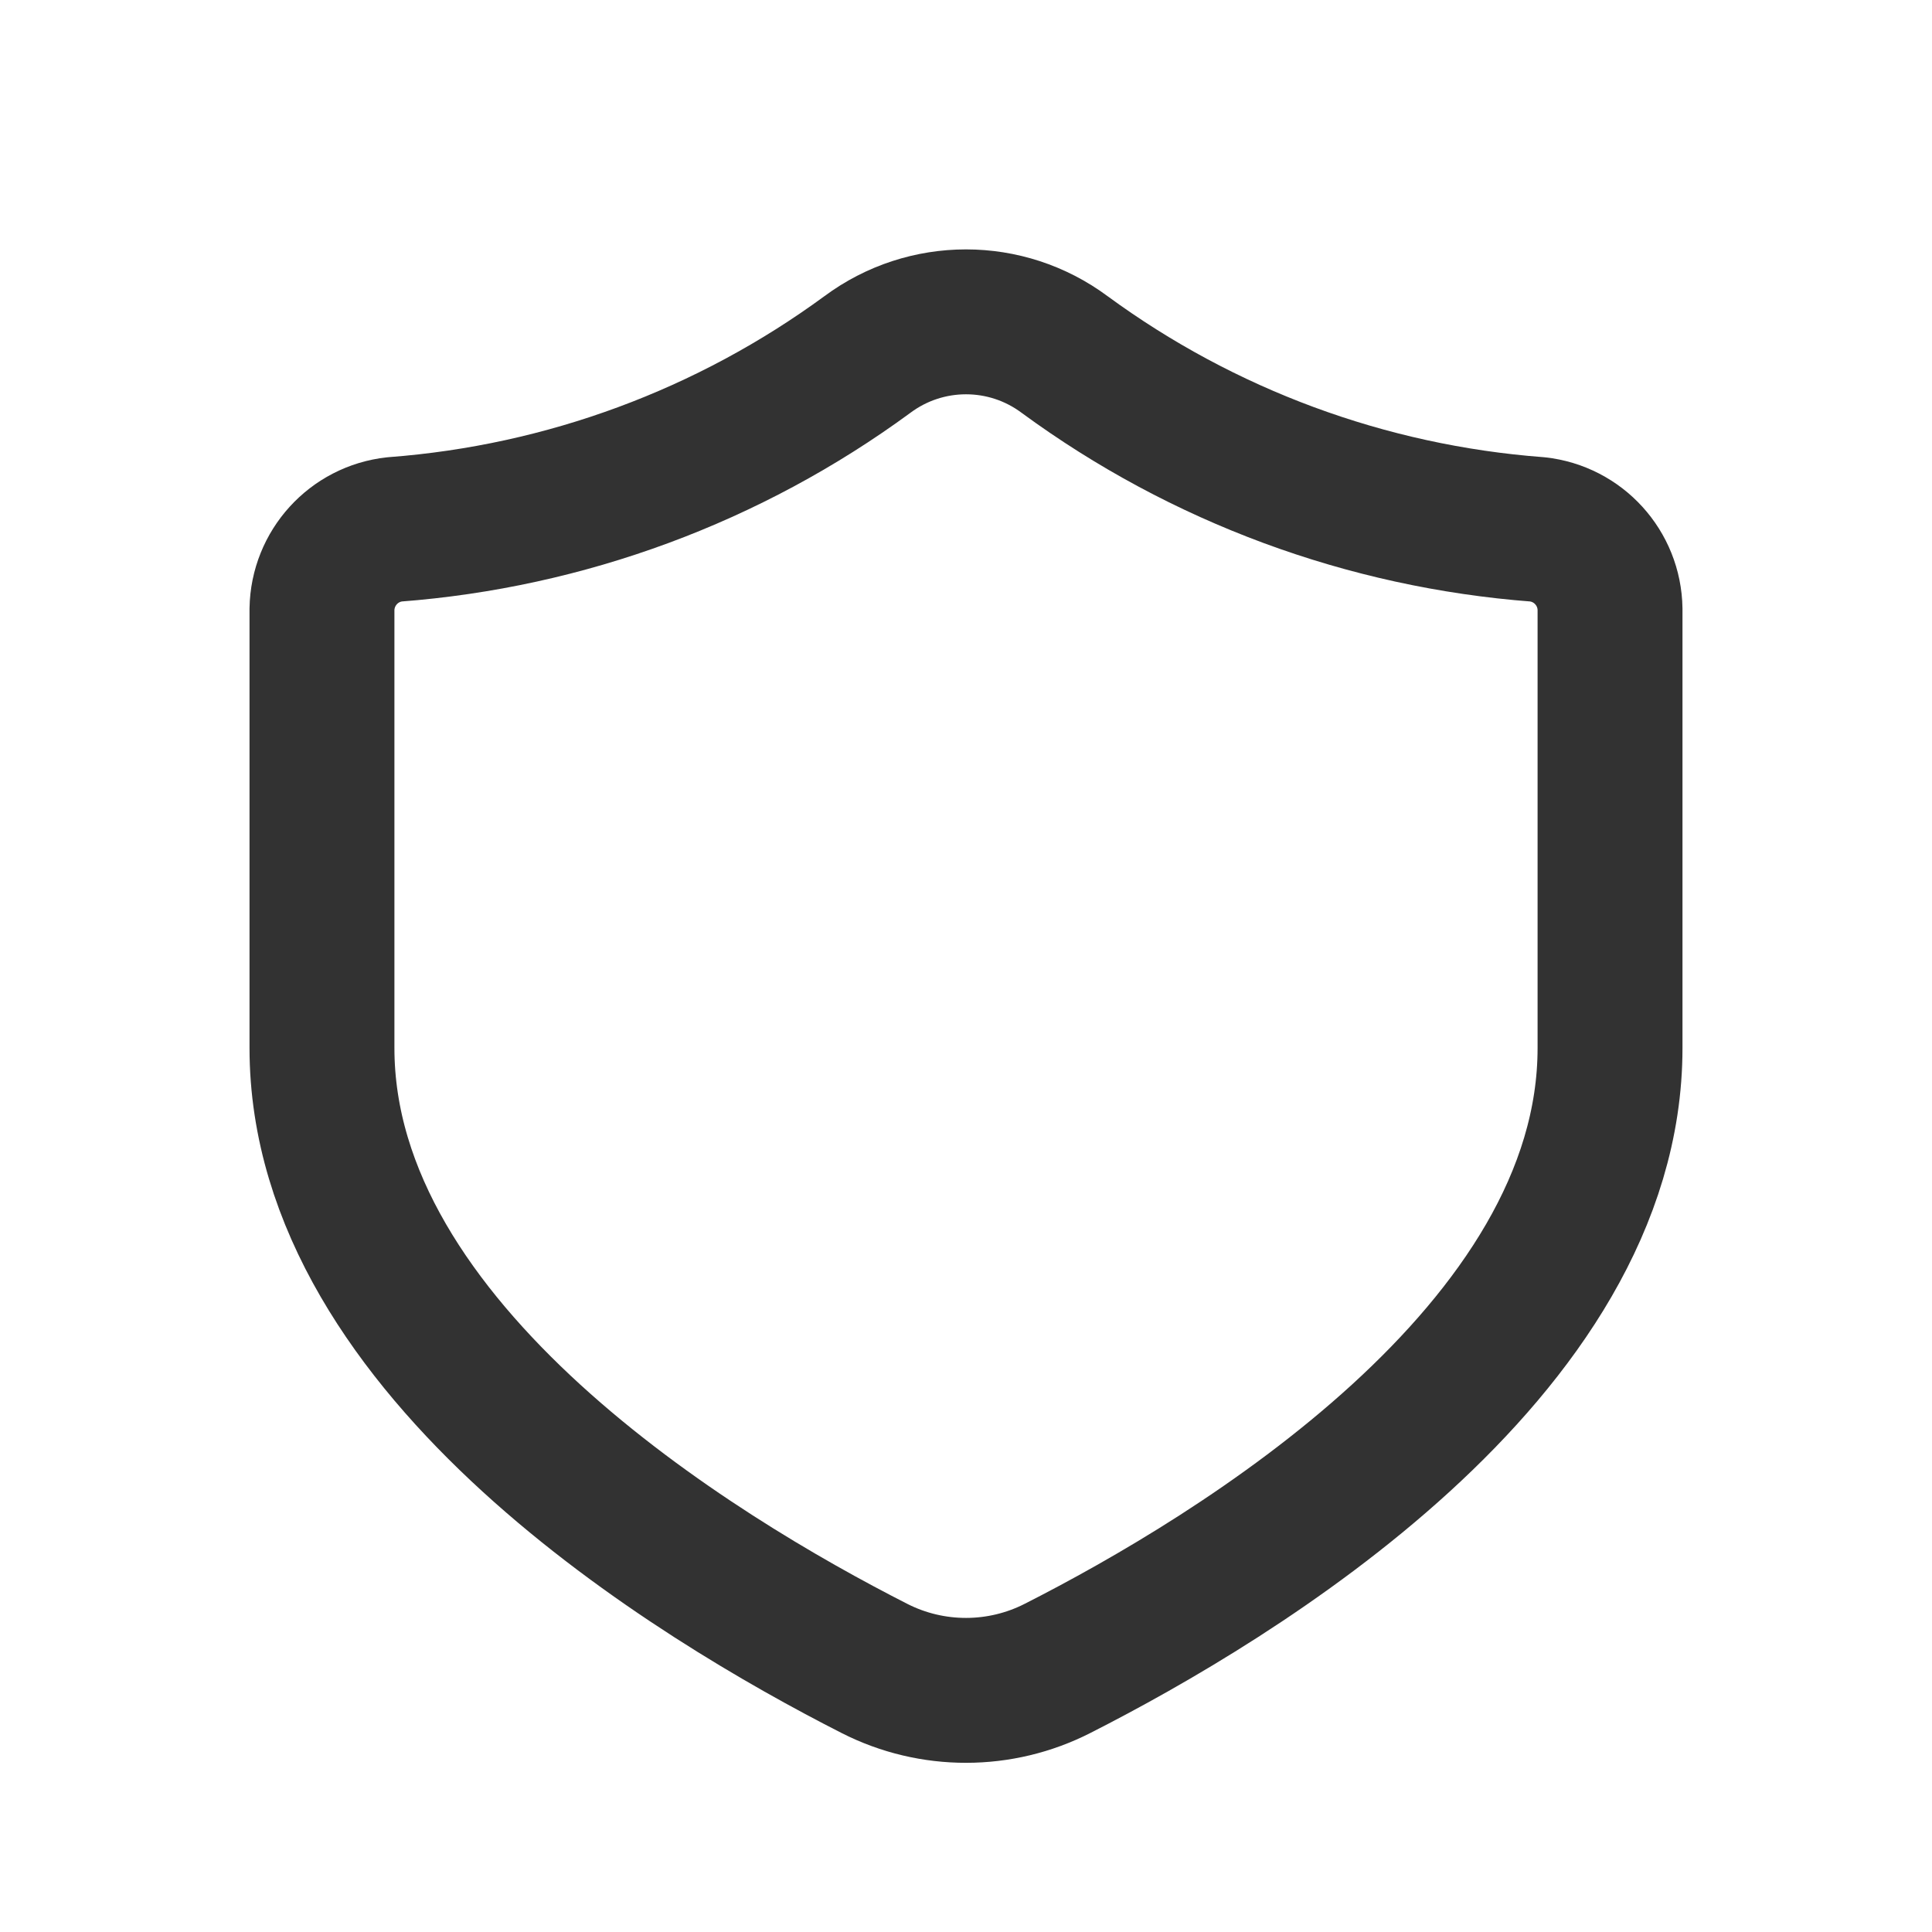 <svg width="20" height="20" viewBox="0 0 20 20" fill="none" xmlns="http://www.w3.org/2000/svg">
<path fill-rule="evenodd" clip-rule="evenodd" d="M16.667 10.849C16.667 13.995 12.796 16.332 10.95 17.27C10.355 17.574 9.649 17.575 9.053 17.272C7.209 16.334 3.333 13.992 3.333 10.849V6.307C3.34 5.881 3.662 5.526 4.085 5.48C5.854 5.346 7.549 4.719 8.979 3.67C9.585 3.219 10.415 3.219 11.021 3.67C12.451 4.719 14.147 5.346 15.915 5.48C16.338 5.526 16.661 5.881 16.667 6.307V10.849Z" stroke="#323232" stroke-width="1.5" stroke-linecap="round" stroke-linejoin="round"/>
</svg>
